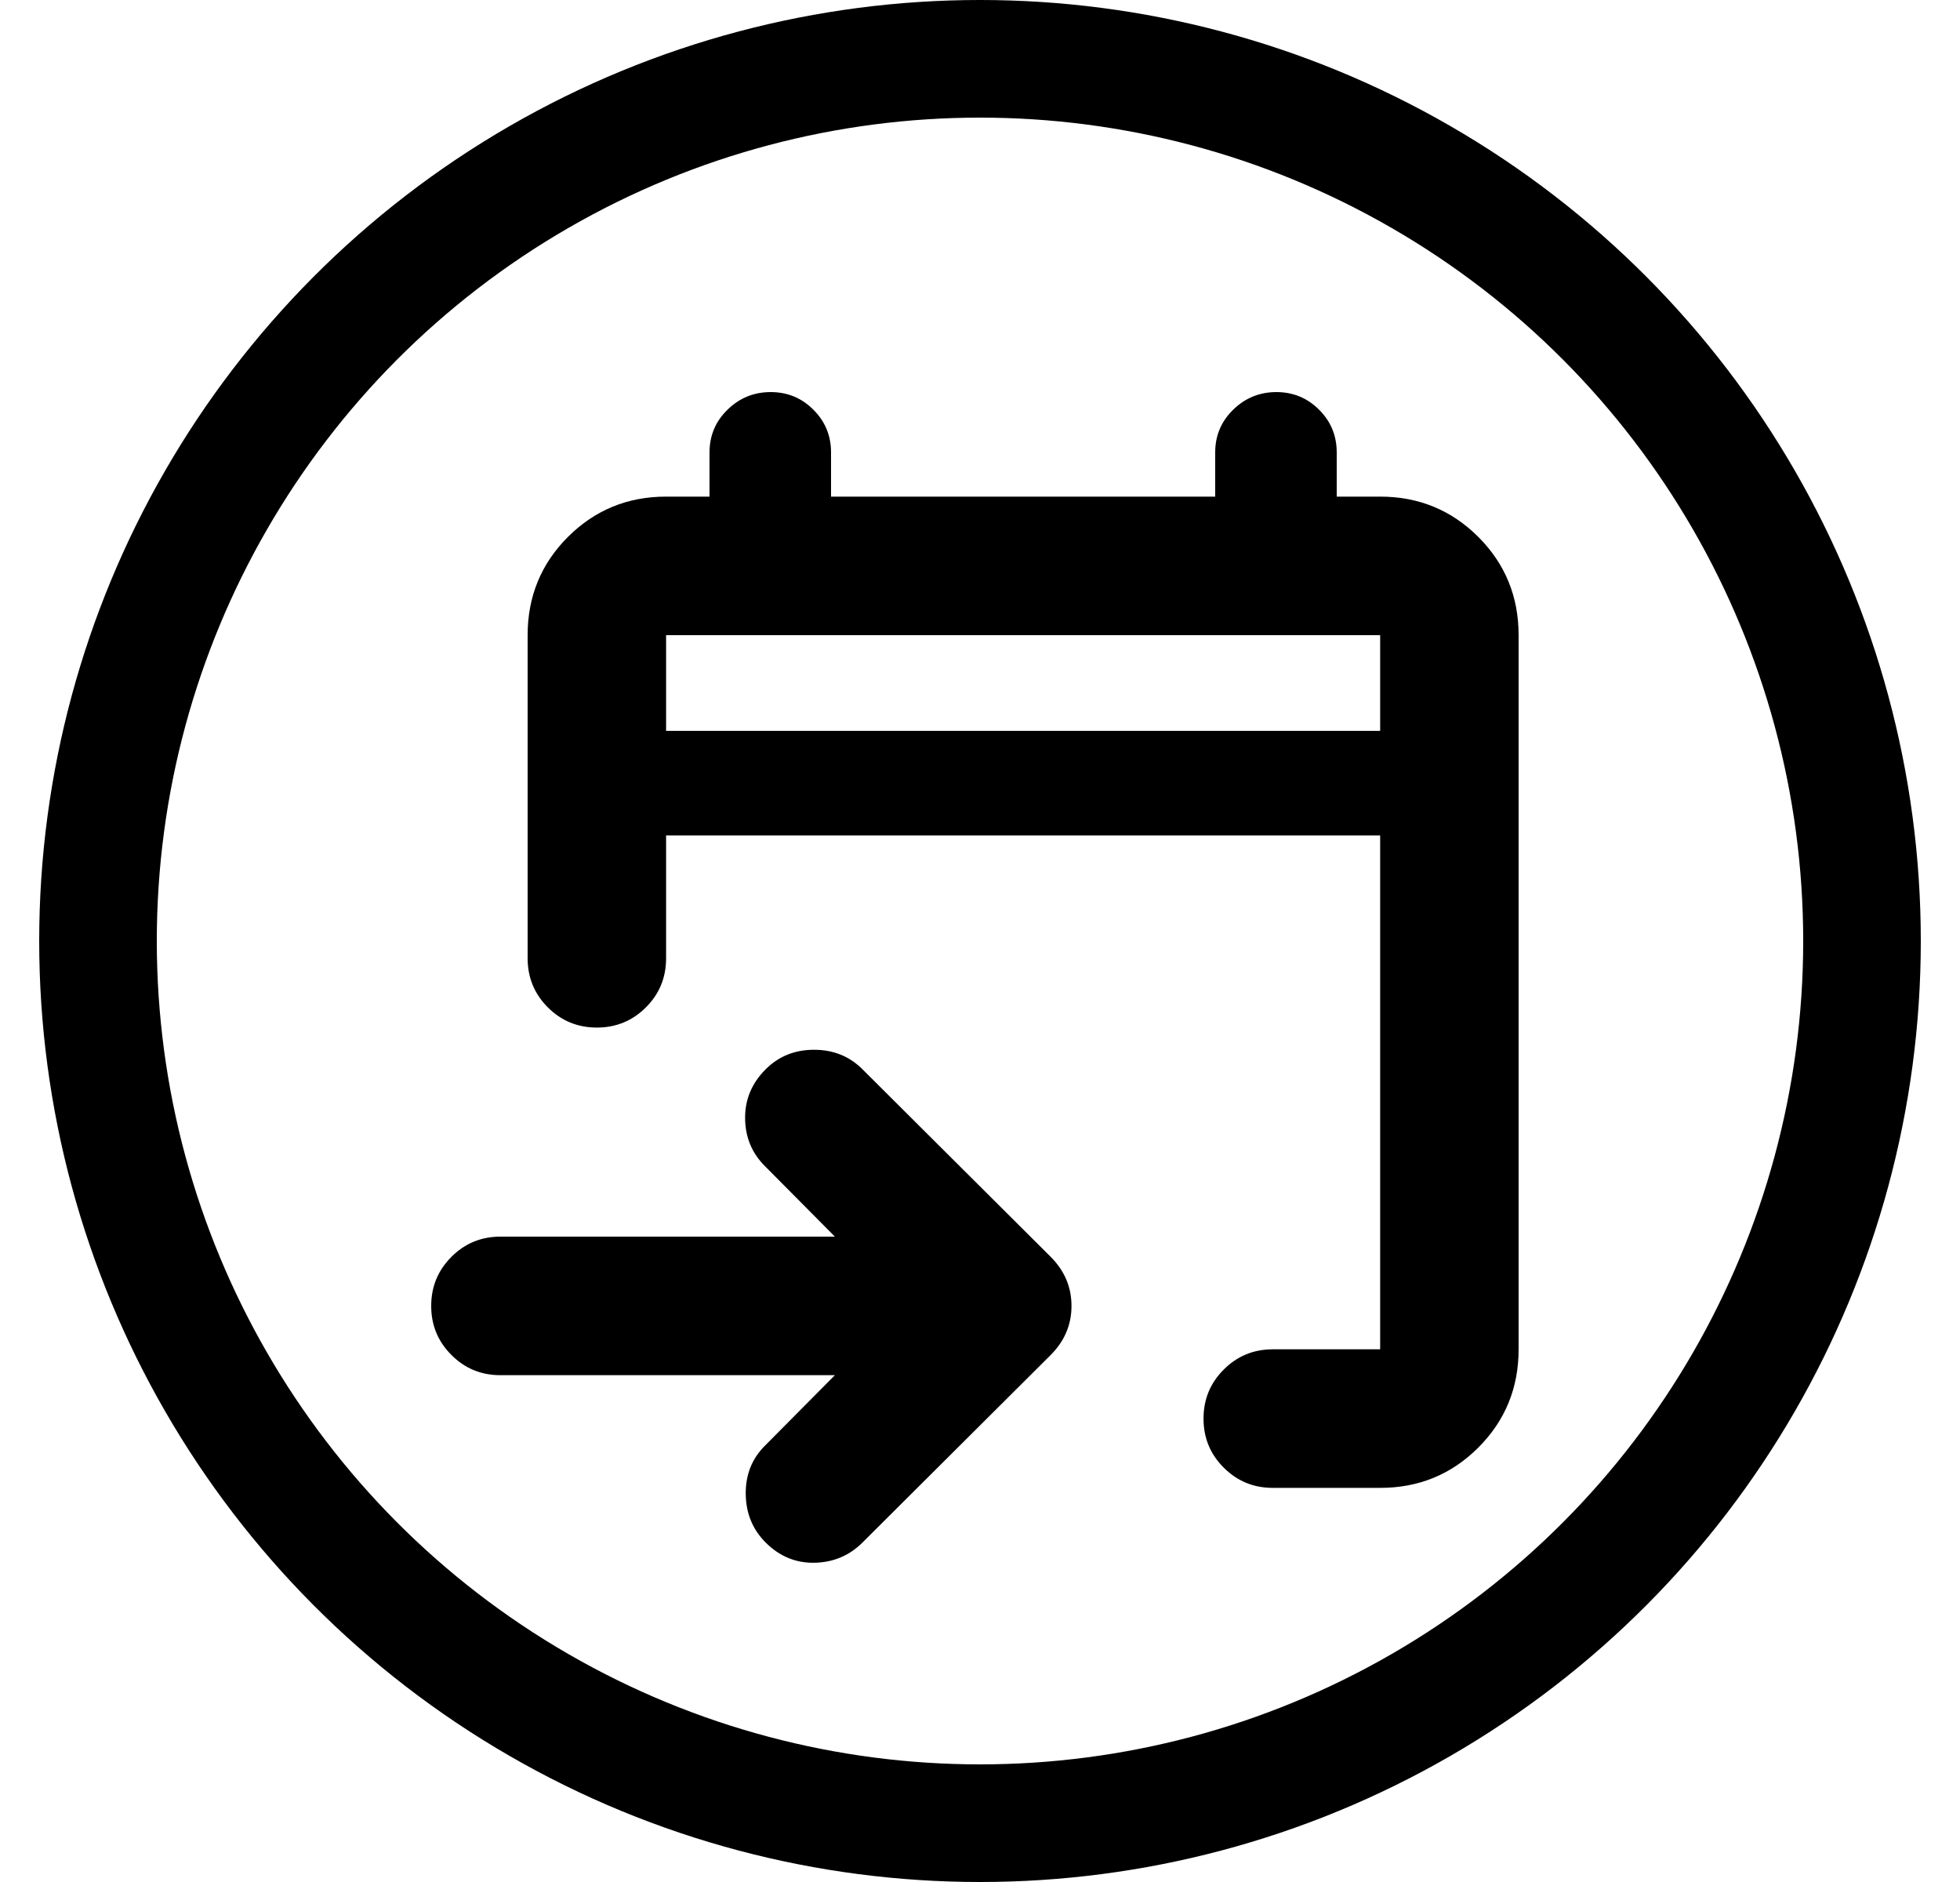 <svg width="100%" height="100%" viewBox="0 0 25 24" fill="none" xmlns="http://www.w3.org/2000/svg">
<circle cx="12.5" cy="12" r="11.25" stroke="currentColor" stroke-width="1.5"/>
<path d="M17.604 18.974H16.235C15.989 18.974 15.781 18.888 15.609 18.716C15.437 18.545 15.351 18.336 15.351 18.091C15.351 17.845 15.437 17.637 15.609 17.465C15.781 17.293 15.989 17.207 16.235 17.207H17.604V10.654H8.496V12.22C8.496 12.466 8.411 12.674 8.239 12.846C8.067 13.018 7.858 13.104 7.613 13.104C7.368 13.104 7.159 13.018 6.987 12.846C6.816 12.674 6.73 12.466 6.73 12.22V8.1C6.73 7.608 6.901 7.19 7.244 6.847C7.587 6.505 8.004 6.333 8.496 6.333H9.05V5.77C9.05 5.556 9.126 5.374 9.279 5.225C9.432 5.075 9.616 5 9.83 5C10.044 5 10.226 5.075 10.375 5.225C10.525 5.374 10.6 5.556 10.6 5.77V6.333H15.5V5.77C15.5 5.556 15.576 5.374 15.729 5.225C15.882 5.075 16.066 5 16.28 5C16.494 5 16.676 5.075 16.825 5.225C16.975 5.374 17.05 5.556 17.05 5.77V6.333H17.604C18.096 6.333 18.513 6.505 18.856 6.847C19.199 7.19 19.37 7.608 19.37 8.1V17.207C19.37 17.7 19.199 18.117 18.856 18.46C18.513 18.803 18.096 18.974 17.604 18.974ZM10.649 17.537H6.383C6.138 17.537 5.929 17.451 5.758 17.279C5.586 17.108 5.5 16.899 5.5 16.654C5.5 16.408 5.586 16.2 5.758 16.028C5.929 15.856 6.138 15.77 6.383 15.77H10.649L9.757 14.871C9.59 14.705 9.506 14.502 9.504 14.262C9.501 14.022 9.589 13.813 9.766 13.636C9.932 13.47 10.138 13.387 10.383 13.387C10.629 13.387 10.835 13.47 11.001 13.636L13.401 16.027C13.578 16.204 13.667 16.413 13.667 16.654C13.667 16.894 13.578 17.103 13.401 17.28L11.001 19.671C10.835 19.837 10.632 19.923 10.392 19.929C10.152 19.934 9.943 19.848 9.766 19.671C9.6 19.505 9.515 19.299 9.512 19.054C9.509 18.808 9.59 18.602 9.757 18.436L10.649 17.537ZM8.496 9.32H17.604V8.1H8.496V9.32Z" fill="currentColor"/>
</svg>

